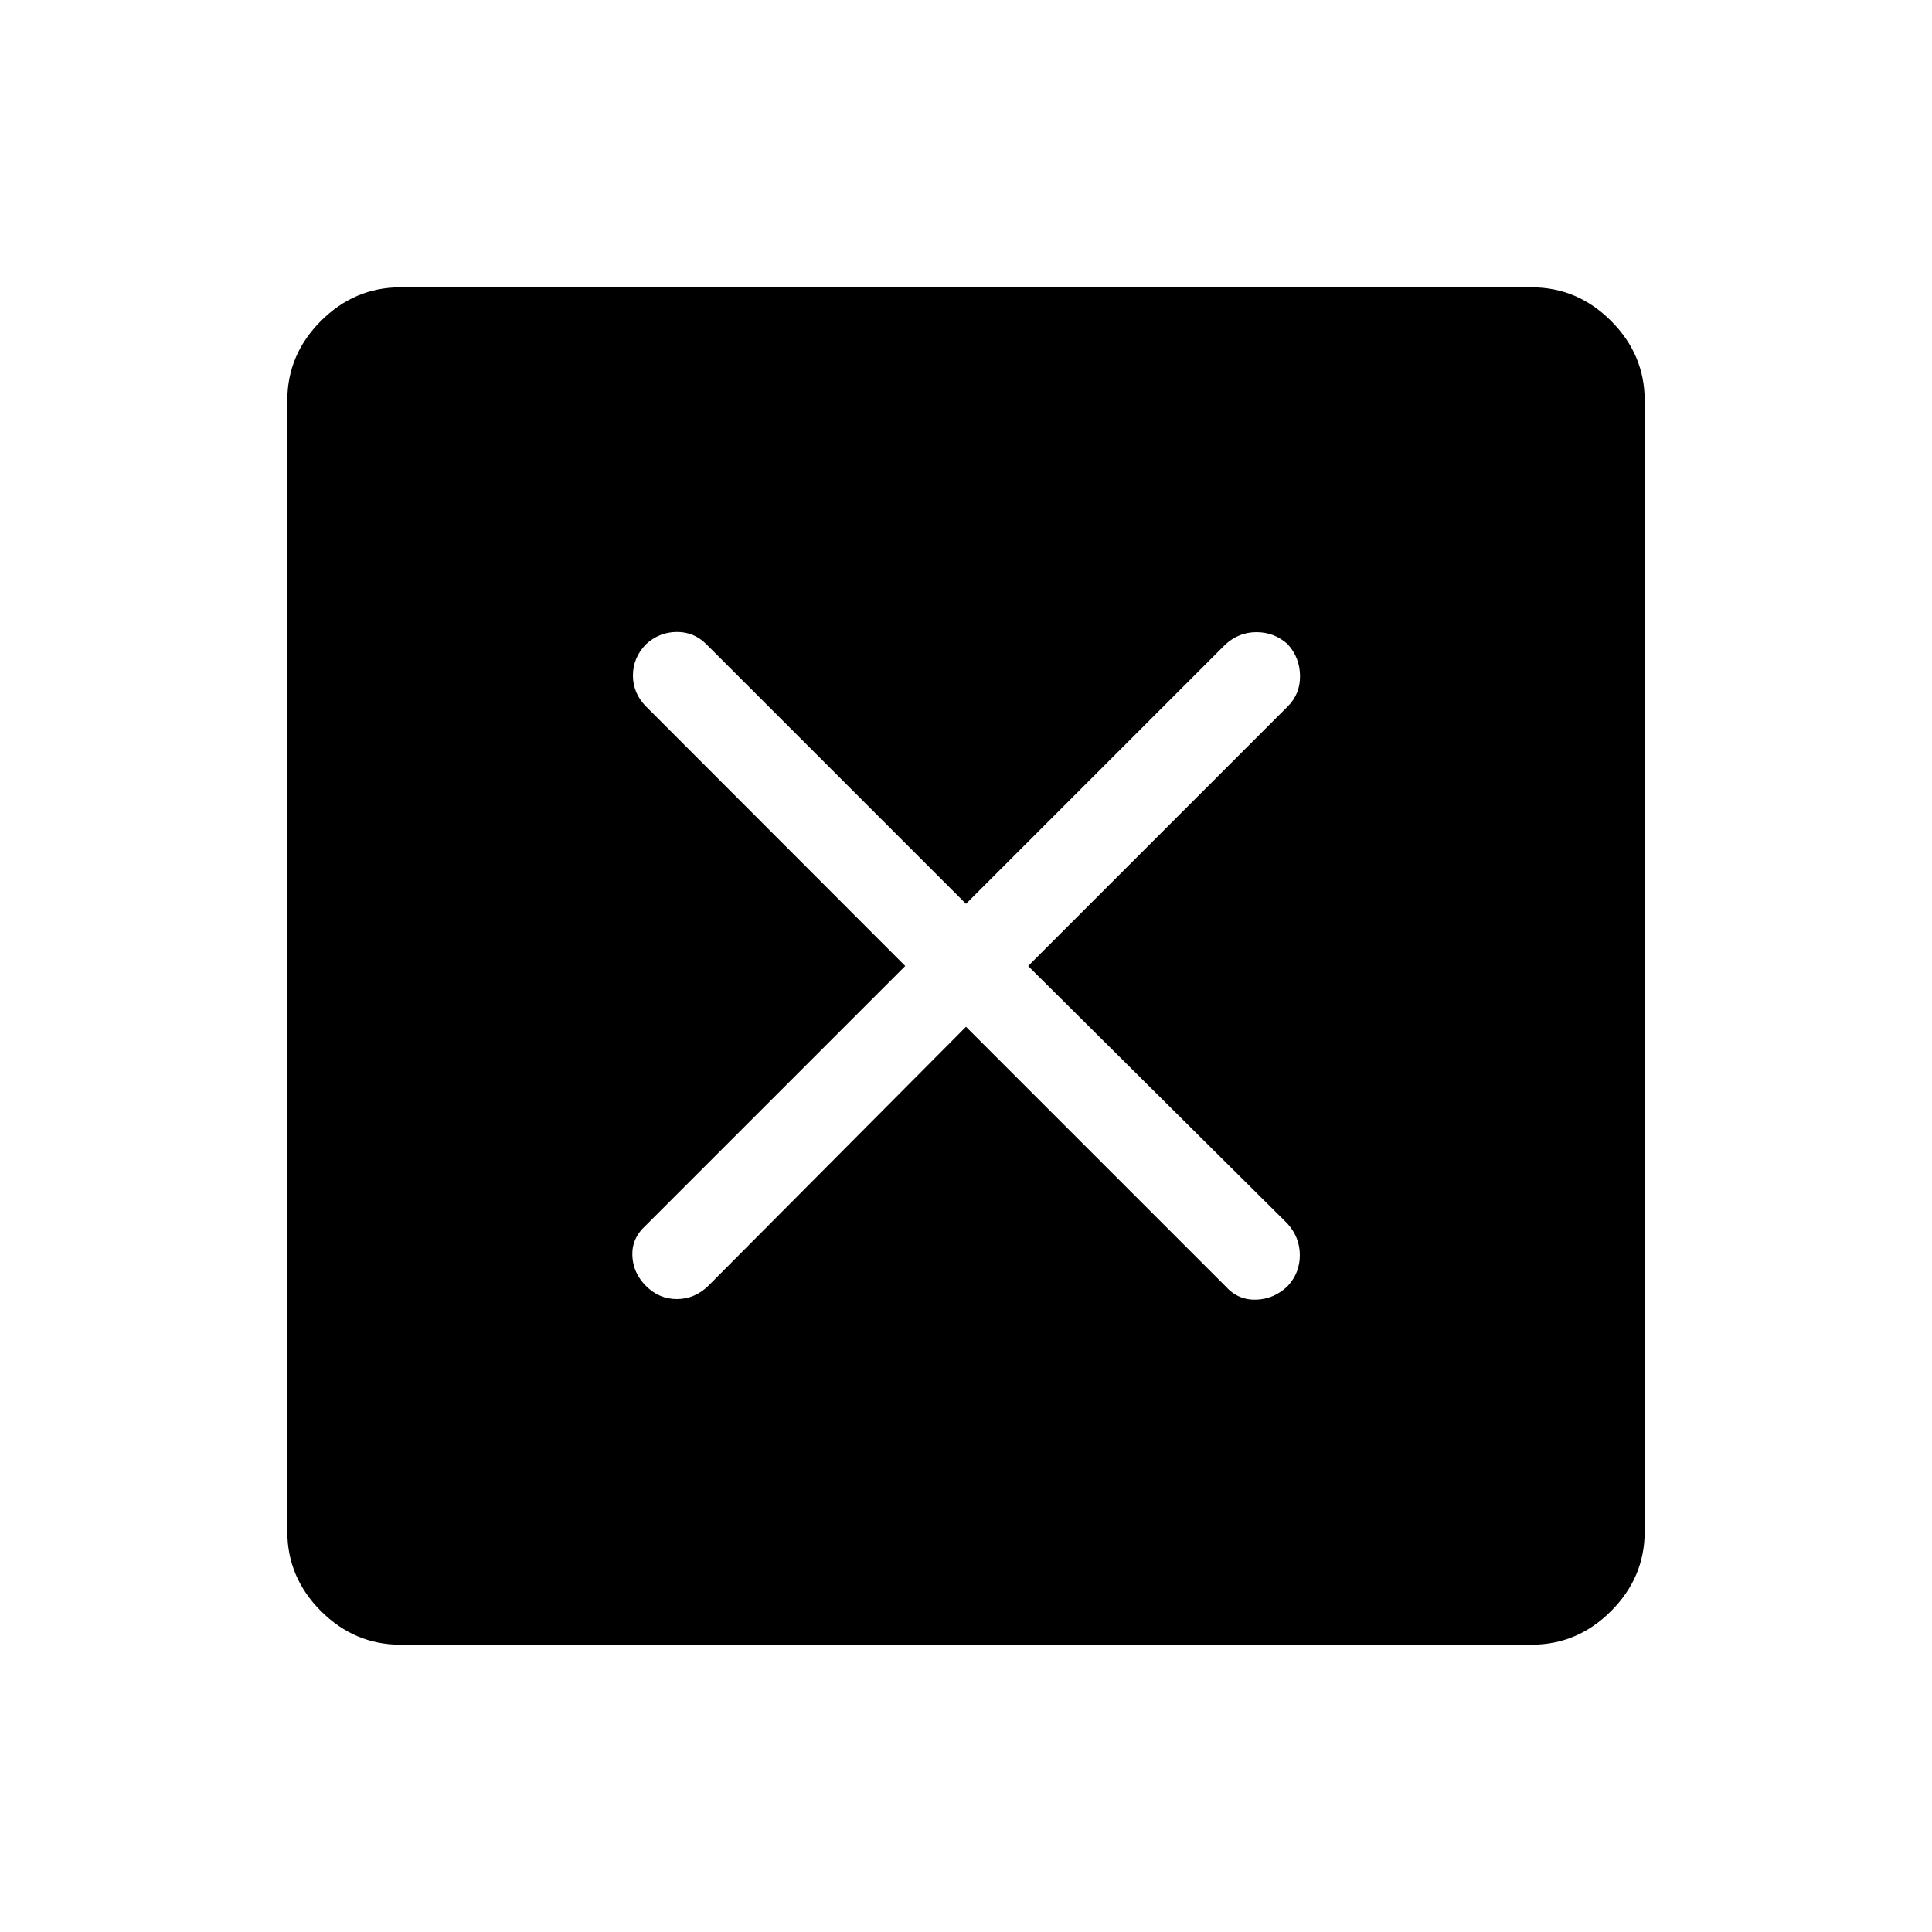 <svg xmlns="http://www.w3.org/2000/svg" height="48" viewBox="0 -960 960 960" width="48"><path d="m480-449.81 129 129q6.19 6.89 15.19 6.6 9-.29 15.69-6.79 6-6.5 6-15.35 0-8.84-6.17-15.66L510.88-480l129-129q6.2-6.19 6.1-15.19-.1-9-6.1-15.69-6.69-6-15.53-6-8.85 0-15.52 6.17L480-510.88l-129-129q-6.19-6.2-14.85-6.1-8.65.1-15.15 6.1-6.5 6.69-6.5 15.53 0 8.85 6.63 15.52L449.81-480l-129 129q-6.89 6.19-6.6 14.85.29 8.65 6.79 15.15t15.35 6.5q8.84 0 15.66-6.63L480-449.81ZM198.92-142.77q-22.74 0-39.45-16.7-16.7-16.71-16.7-39.45v-562.16q0-22.74 16.7-39.45 16.71-16.7 39.45-16.7h562.16q22.74 0 39.45 16.7 16.7 16.71 16.7 39.45v562.16q0 22.74-16.7 39.45-16.71 16.7-39.45 16.7H198.92Z"/></svg>